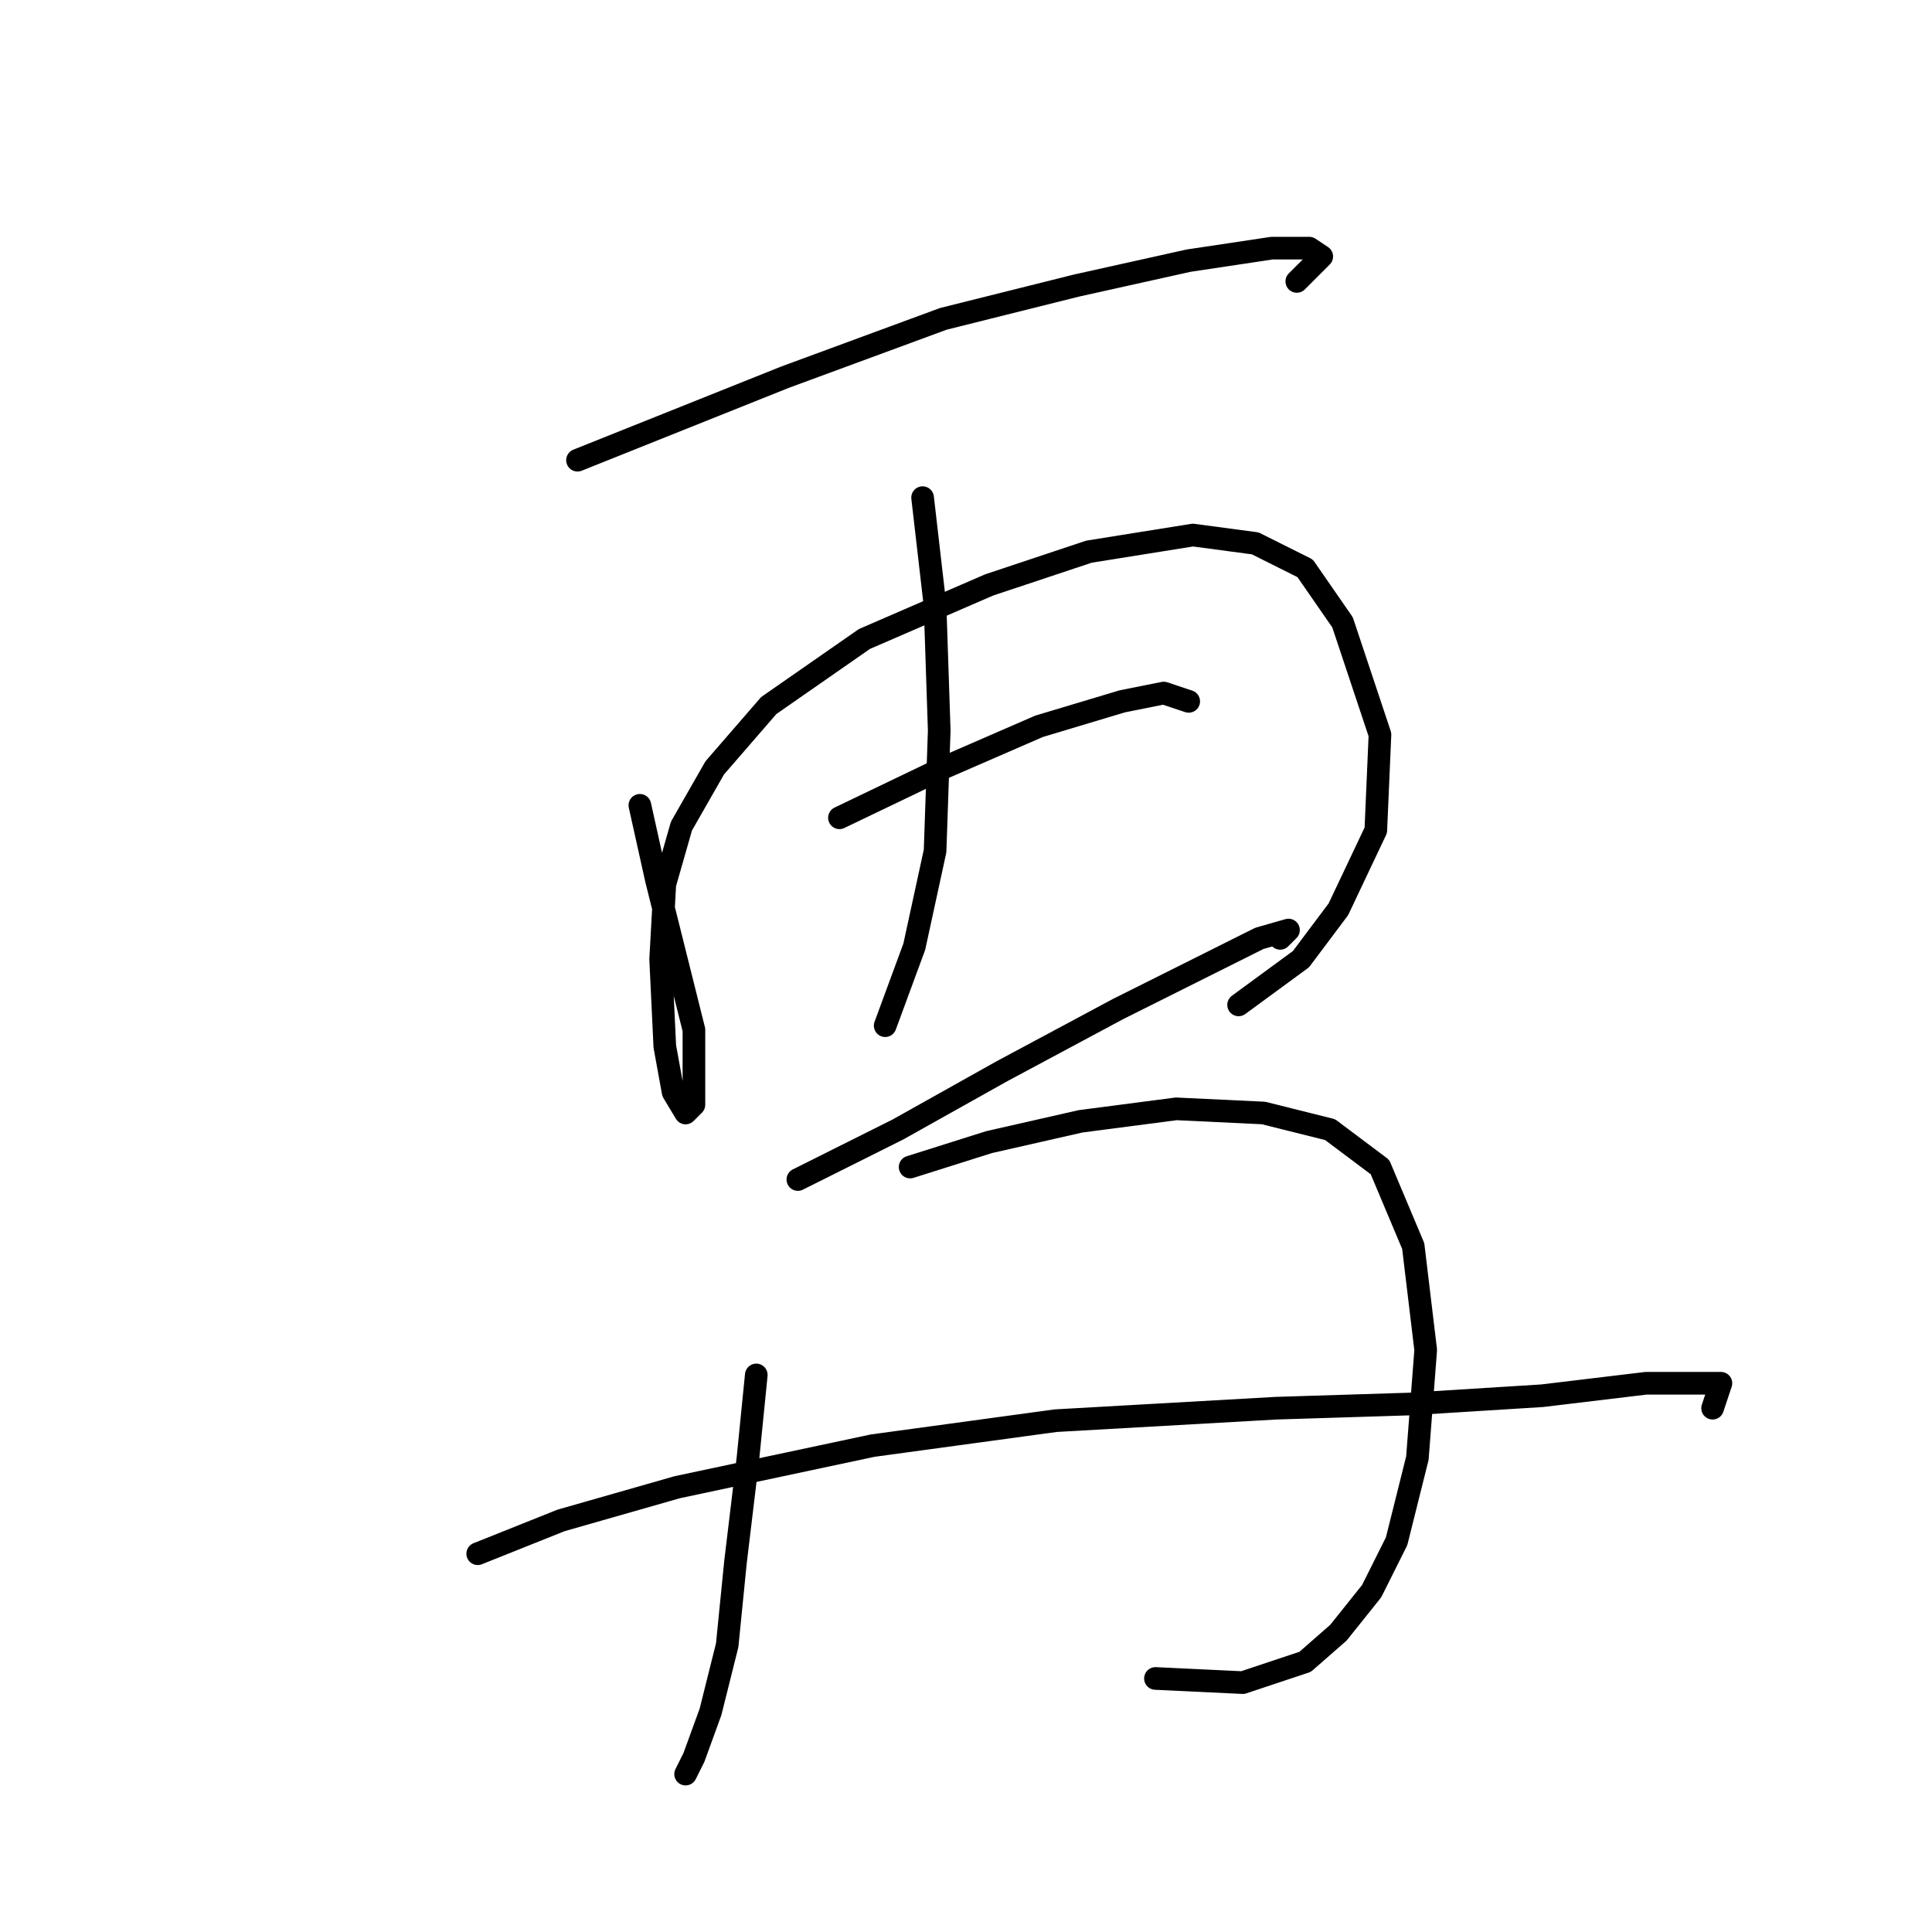 <?xml version="1.0" standalone="no"?>
    <svg width="256" height="256" xmlns="http://www.w3.org/2000/svg" version="1.1">
    <polyline stroke="black" stroke-width="3" stroke-linecap="round" fill="transparent" stroke-linejoin="round" points="76.522 60.98 104.069 49.961 125.004 42.248 142.634 37.841 157.51 34.535 168.529 32.882 173.487 32.882 175.14 33.984 171.834 37.29 171.834 37.29 " />
        <polyline stroke="black" stroke-width="3" stroke-linecap="round" fill="transparent" stroke-linejoin="round" points="84.786 106.708 86.99 116.625 89.744 127.644 91.948 136.459 91.948 142.519 91.948 146.376 90.846 147.478 89.193 144.723 88.091 138.663 87.54 127.093 88.091 117.176 90.295 109.463 94.703 101.75 101.865 93.486 114.537 84.671 131.065 77.508 144.287 73.101 158.061 70.897 166.325 71.999 172.936 75.305 177.895 82.467 182.853 97.342 182.302 110.014 177.344 120.482 172.385 127.093 164.121 133.153 164.121 133.153 " />
        <polyline stroke="black" stroke-width="3" stroke-linecap="round" fill="transparent" stroke-linejoin="round" points="122.25 65.939 123.902 80.263 124.453 96.791 123.902 112.768 121.148 125.44 117.291 135.908 117.291 135.908 " />
        <polyline stroke="black" stroke-width="3" stroke-linecap="round" fill="transparent" stroke-linejoin="round" points="111.231 108.361 125.004 101.75 137.676 96.24 148.695 92.935 154.204 91.833 157.51 92.935 157.51 92.935 " />
        <polyline stroke="black" stroke-width="3" stroke-linecap="round" fill="transparent" stroke-linejoin="round" points="105.721 156.293 118.944 149.681 132.718 141.968 148.144 133.704 160.265 127.644 166.876 124.338 170.732 123.236 169.63 124.338 169.63 124.338 " />
        <polyline stroke="black" stroke-width="3" stroke-linecap="round" fill="transparent" stroke-linejoin="round" points="100.212 182.187 99.11 193.206 97.457 206.979 96.356 217.998 94.152 226.813 91.948 232.873 90.846 235.077 90.846 235.077 " />
        <polyline stroke="black" stroke-width="3" stroke-linecap="round" fill="transparent" stroke-linejoin="round" points="120.597 154.64 131.065 151.334 143.185 148.58 155.857 146.927 167.427 147.478 176.242 149.681 182.853 154.64 187.26 165.108 188.913 178.881 187.811 193.206 185.057 204.224 181.751 210.836 177.344 216.345 172.936 220.202 164.672 222.956 153.102 222.405 153.102 222.405 " />
        <polyline stroke="black" stroke-width="3" stroke-linecap="round" fill="transparent" stroke-linejoin="round" points="63.299 205.877 74.318 201.47 89.744 197.062 115.638 191.553 139.88 188.247 169.08 186.594 186.71 186.043 204.34 184.942 218.113 183.289 224.724 183.289 228.03 183.289 226.928 186.594 226.928 186.594 " />
        </svg>
